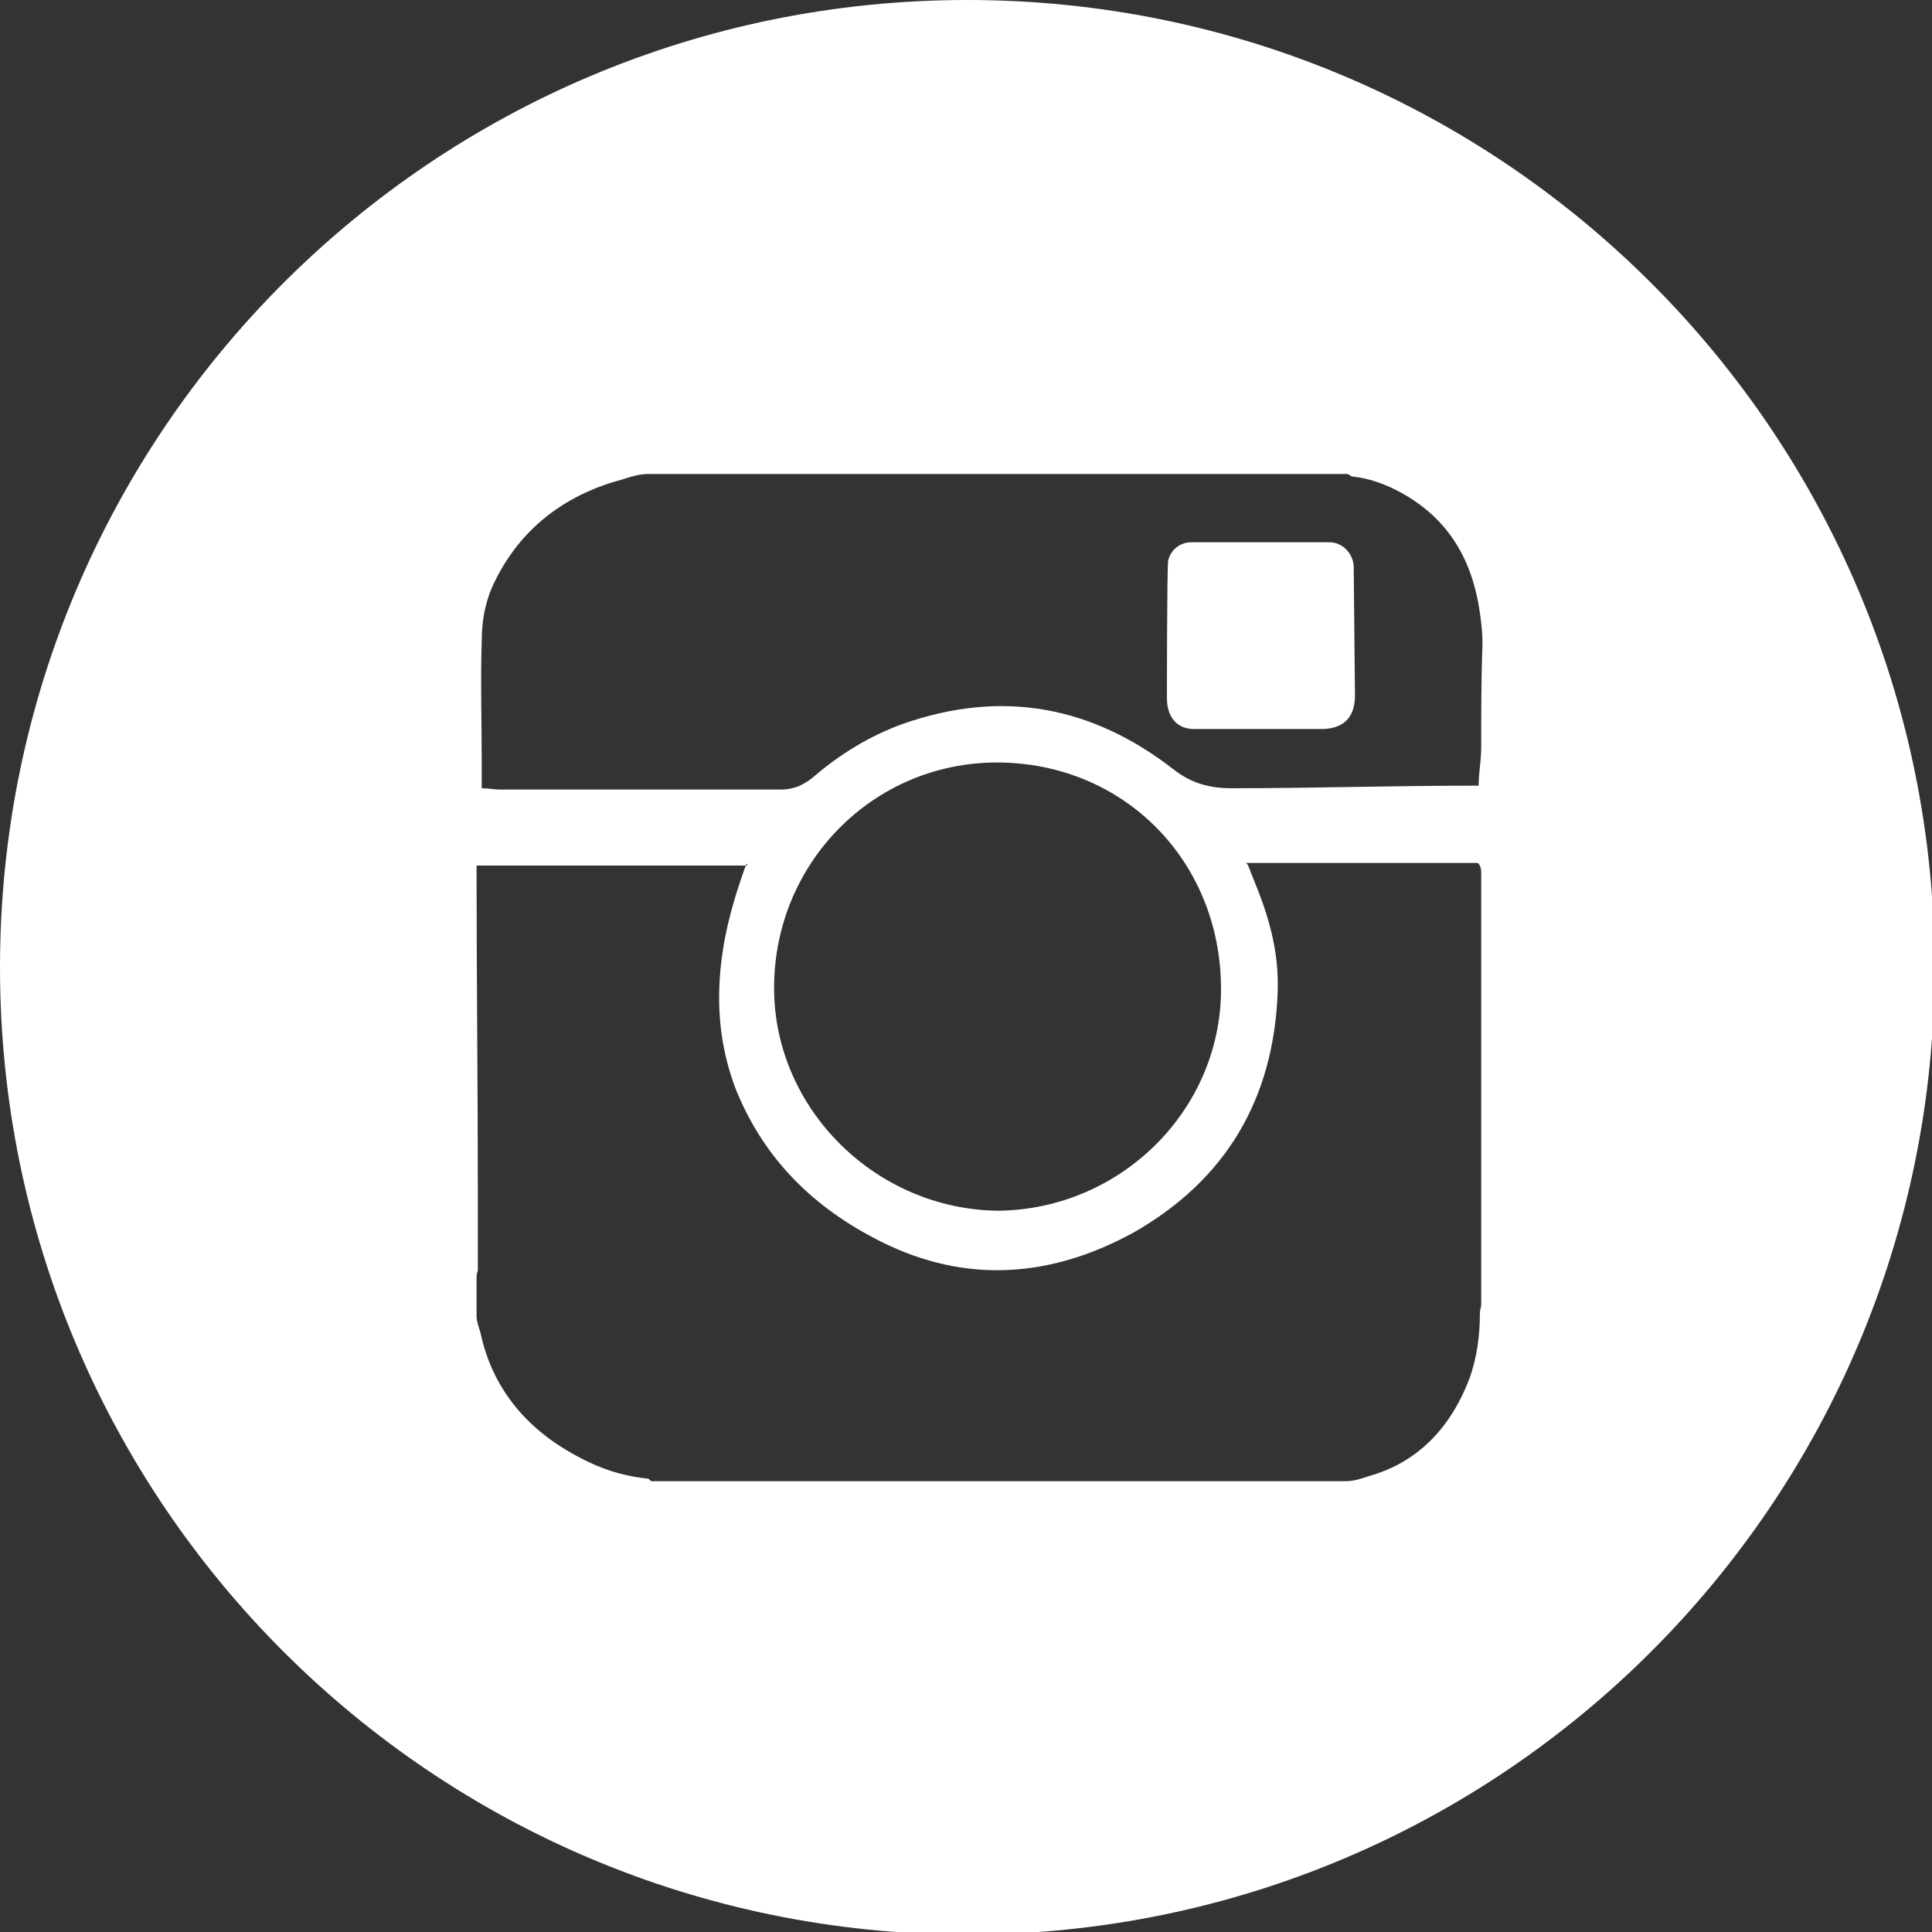 <?xml version="1.0" encoding="utf-8"?>
<!-- Generator: Adobe Illustrator 19.0.0, SVG Export Plug-In . SVG Version: 6.00 Build 0)  -->
<svg version="1.1" id="Layer_1" xmlns="http://www.w3.org/2000/svg" xmlns:xlink="http://www.w3.org/1999/xlink" x="0px" y="0px"
	 viewBox="0 0 150 150" style="enable-background:new 0 0 150 150;" xml:space="preserve">
<rect x="0" y="0" width="150" height="150" fill="#333333" stroke="none"/>
<style type="text/css">
	.st0{fill:#fff;}
</style>
<g id="XMLID_3_">
	<path id="XMLID_4_" class="st0" d="M103.2,42.1c-0.7,0-7.8,0-10.7,0c-0.9,0-1.6,0.6-1.8,1.4c-0.1,0.3-0.1,10.7-0.1,10.7
		c0,1.5,0.8,2.4,2.1,2.4l9.9,0c1.6,0,2.6-0.8,2.6-2.6l-0.1-10.1C105,42.9,104.2,42.1,103.2,42.1z"/>
	<path id="XMLID_11_" class="st0" d="M75.1,0C33.6,0,0,33.6,0,75.1c0,41.5,33.6,75.1,75.1,75.1c41.5,0,75.1-33.6,75.1-75.1
		C150.2,33.6,116.6,0,75.1,0z M115,101.3c0,0.2-0.1,0.4-0.1,0.6c0,1.7-0.2,3.4-0.8,5.1c-1.4,3.7-3.9,6.5-7.8,7.6
		c-0.6,0.2-1.2,0.4-1.8,0.4c-18,0-36,0-53.9,0c-0.1,0-0.2-0.2-0.3-0.2c-2-0.2-3.8-0.8-5.6-1.8c-3.7-2-6.3-5-7.3-9.1
		c-0.1-0.6-0.4-1.2-0.4-1.7c0-1,0-2.1,0-3.1c0-0.2,0.1-0.4,0.1-0.5c0-1.8,0-3.6,0-5.4c0-8.7-0.1-17.4-0.1-26c0,0,0,0,0,0
		c7,0,14,0,20.9,0c0,0,0,0,0,0c0-0.1,0.1-0.1,0.1-0.2c0,0,0,0.2,0,0.2c0,0-0.1,0-0.1,0c-0.9,2.5-1.6,4.9-1.9,7.5
		c-0.4,3.4-0.1,6.6,1.1,9.8c2.2,5.5,6.1,9.3,11.3,11.9c6.6,3.3,13.2,2.8,19.6-0.7c7.2-4.1,10.9-10.4,11.2-18.7
		c0.1-3.2-0.7-5.9-1.9-8.8C97,67.5,96.9,67,96.7,67c6,0,12,0,18,0c0.1,0,0.3,0.3,0.3,0.7C115,78.9,115,90.1,115,101.3z M60.1,76.7
		c0-9.7,7.7-17.5,17.3-17.5c9.8,0,17.4,7.6,17.4,17.6c0,9.4-7.8,17.1-17.3,17.2C68,93.9,60.1,86.1,60.1,76.7z M115,58
		c0,1.1-0.2,2-0.2,3c-0.2,0-0.3,0-0.5,0c-6.2,0-12.5,0.2-18.7,0.2c-1.7,0-3.1-0.4-4.4-1.4c-6.4-5-13.4-6.3-21.1-3.6
		c-2.5,0.9-4.8,2.3-6.8,4c-0.8,0.7-1.6,1.1-2.7,1.1c-7.3,0-14.6,0-21.8,0c-0.4,0-0.9-0.1-1.4-0.1c0-0.7,0-1.4,0-2.1
		c0-3.1-0.1-6.2,0-9.3c0-1.4,0.2-2.8,0.8-4.2c1.9-4.2,5.2-6.9,9.5-8.2c0.8-0.2,1.7-0.6,2.6-0.6c18.1,0,36.2,0,54.3,0
		c0.1,0,0.3,0.2,0.4,0.2c1.1,0.1,2.3,0.5,3.3,1c4,2,6,5.3,6.6,9.6c0.1,0.7,0.2,1.5,0.2,2.3C115,52.7,115,55.3,115,58z"/>
</g>
</svg>
